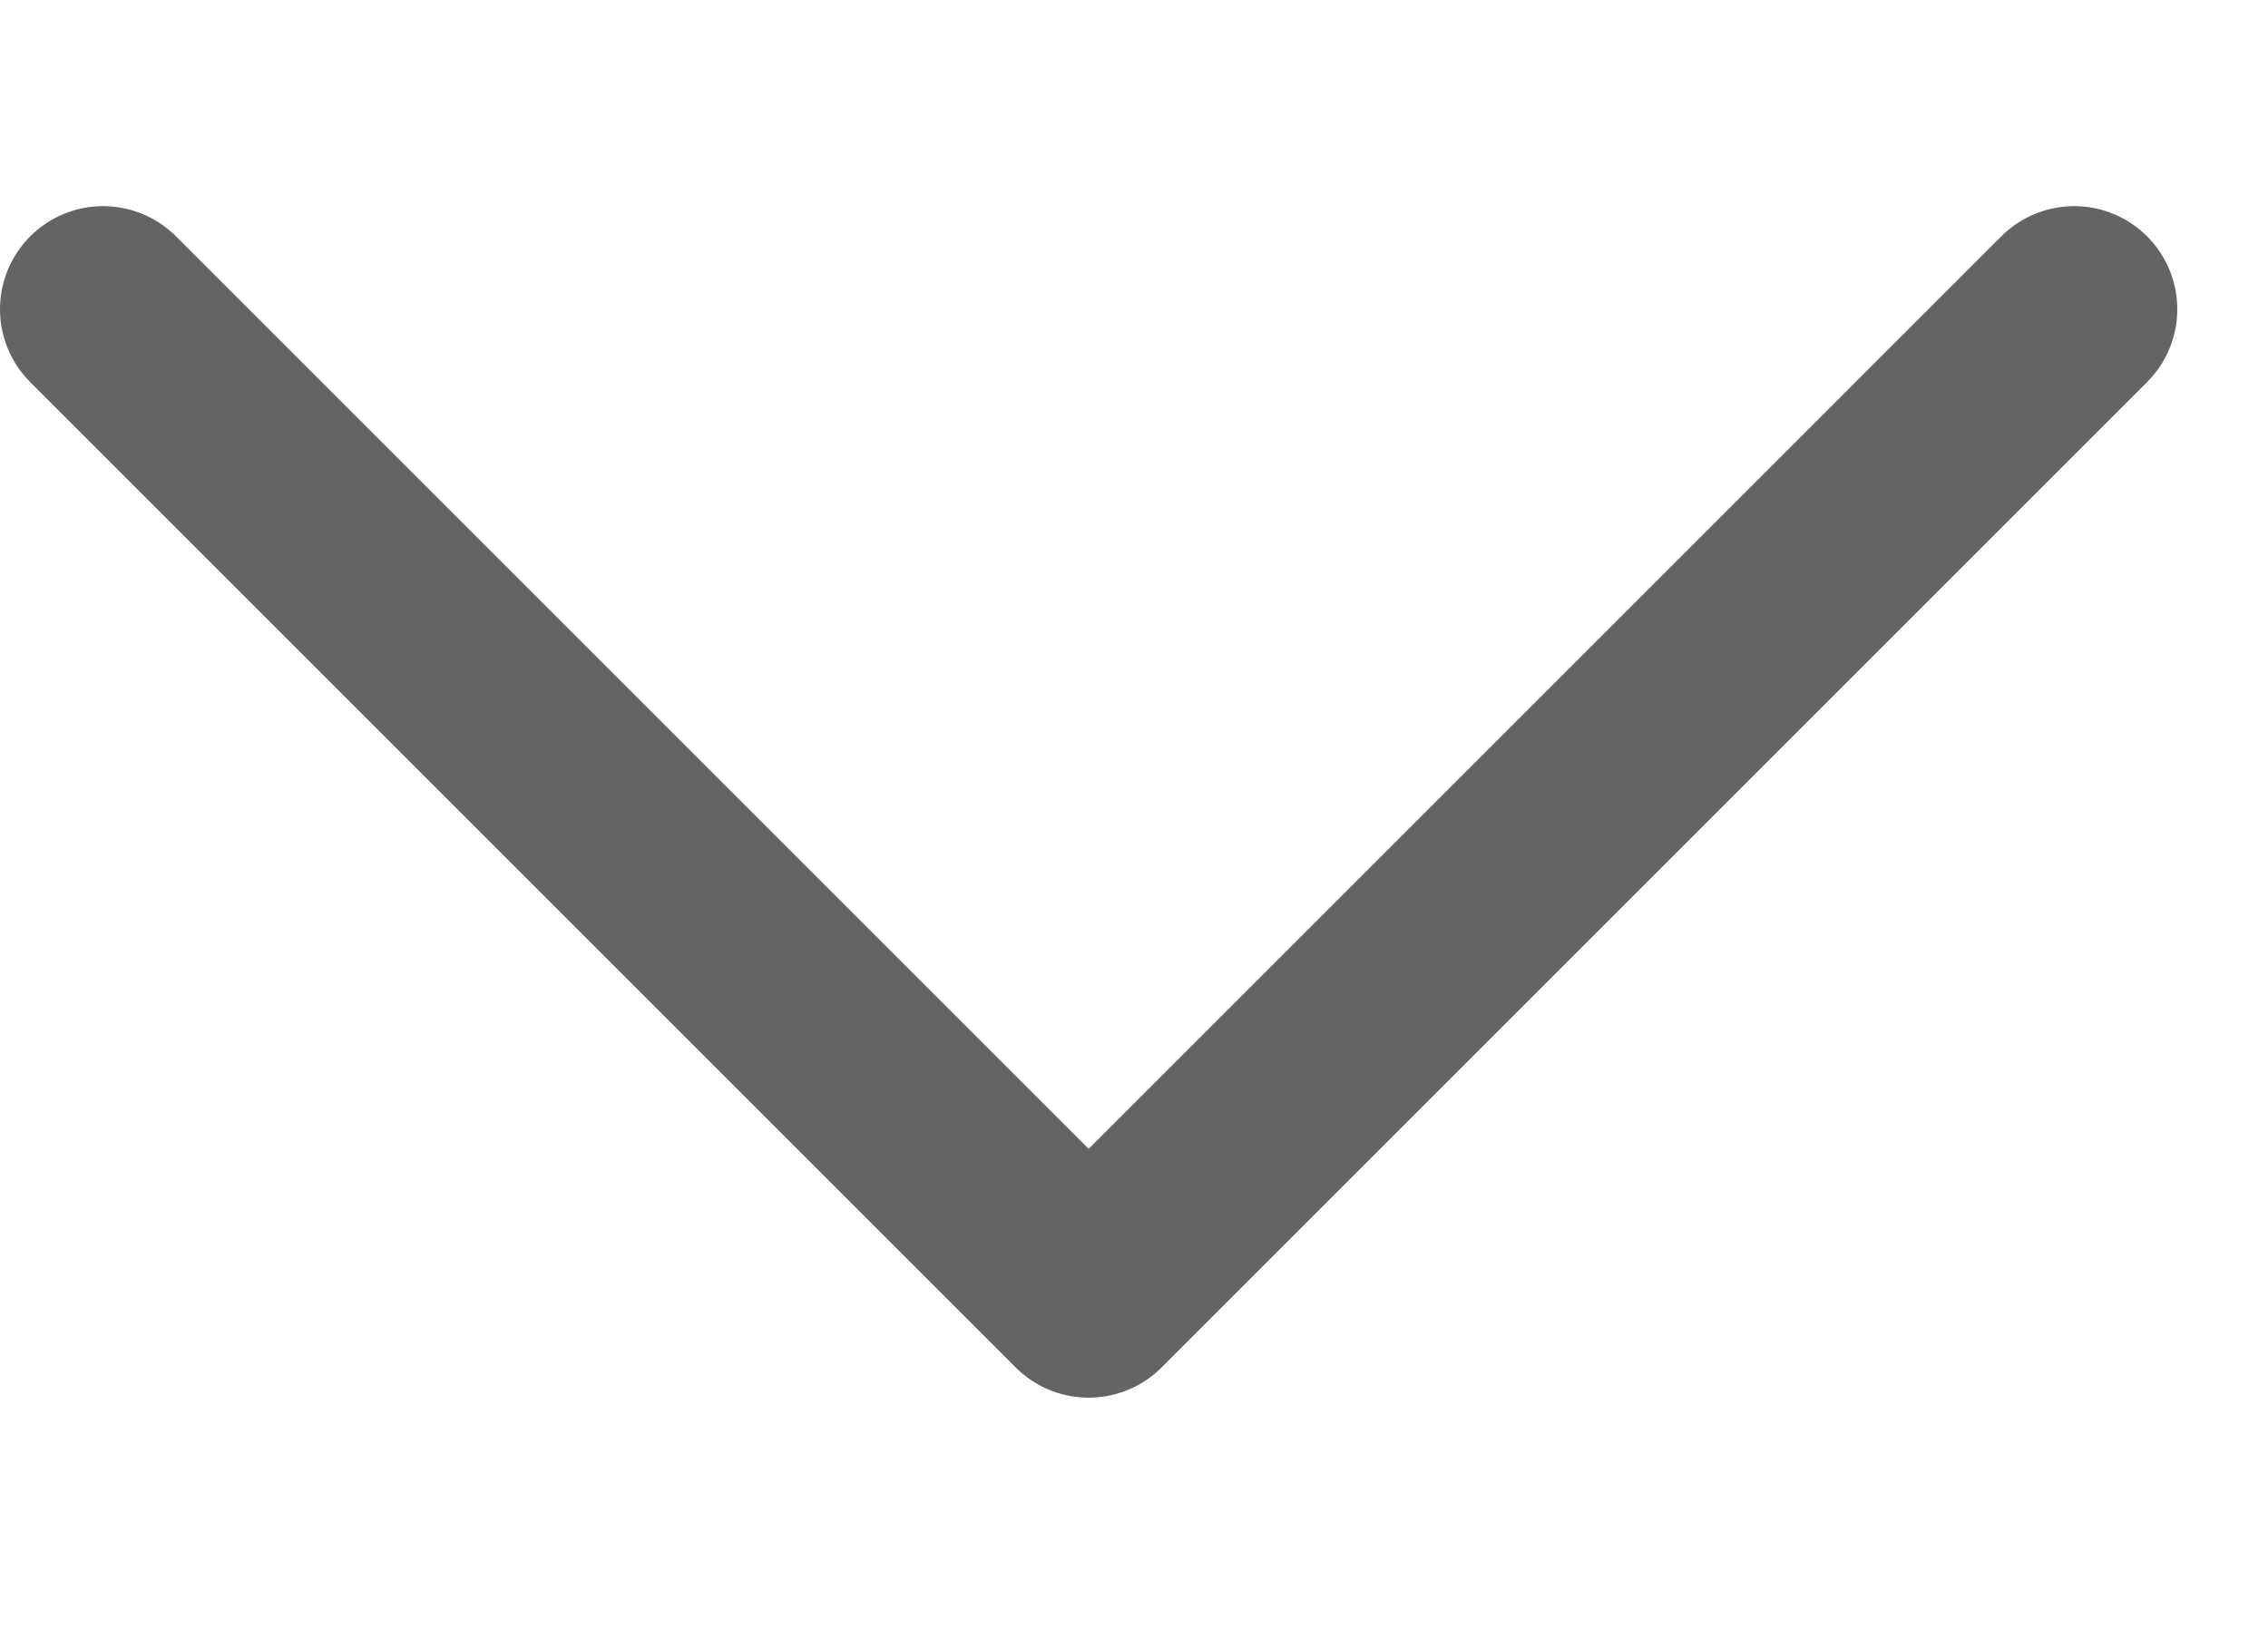 <svg xmlns="http://www.w3.org/2000/svg" xmlns:xlink="http://www.w3.org/1999/xlink" width="11" height="8" viewBox="0 0 11 8"><defs><path id="sah1a" d="M610.5 369.5l4.78 4.78zm9.56 0l-4.78 4.78z"/></defs><g><g transform="translate(-610 -368)"><use fill="#fff" fill-opacity="0" stroke="#646464" stroke-linecap="round" stroke-linejoin="round" stroke-miterlimit="50" xlink:href="#sah1a"/></g></g></svg>